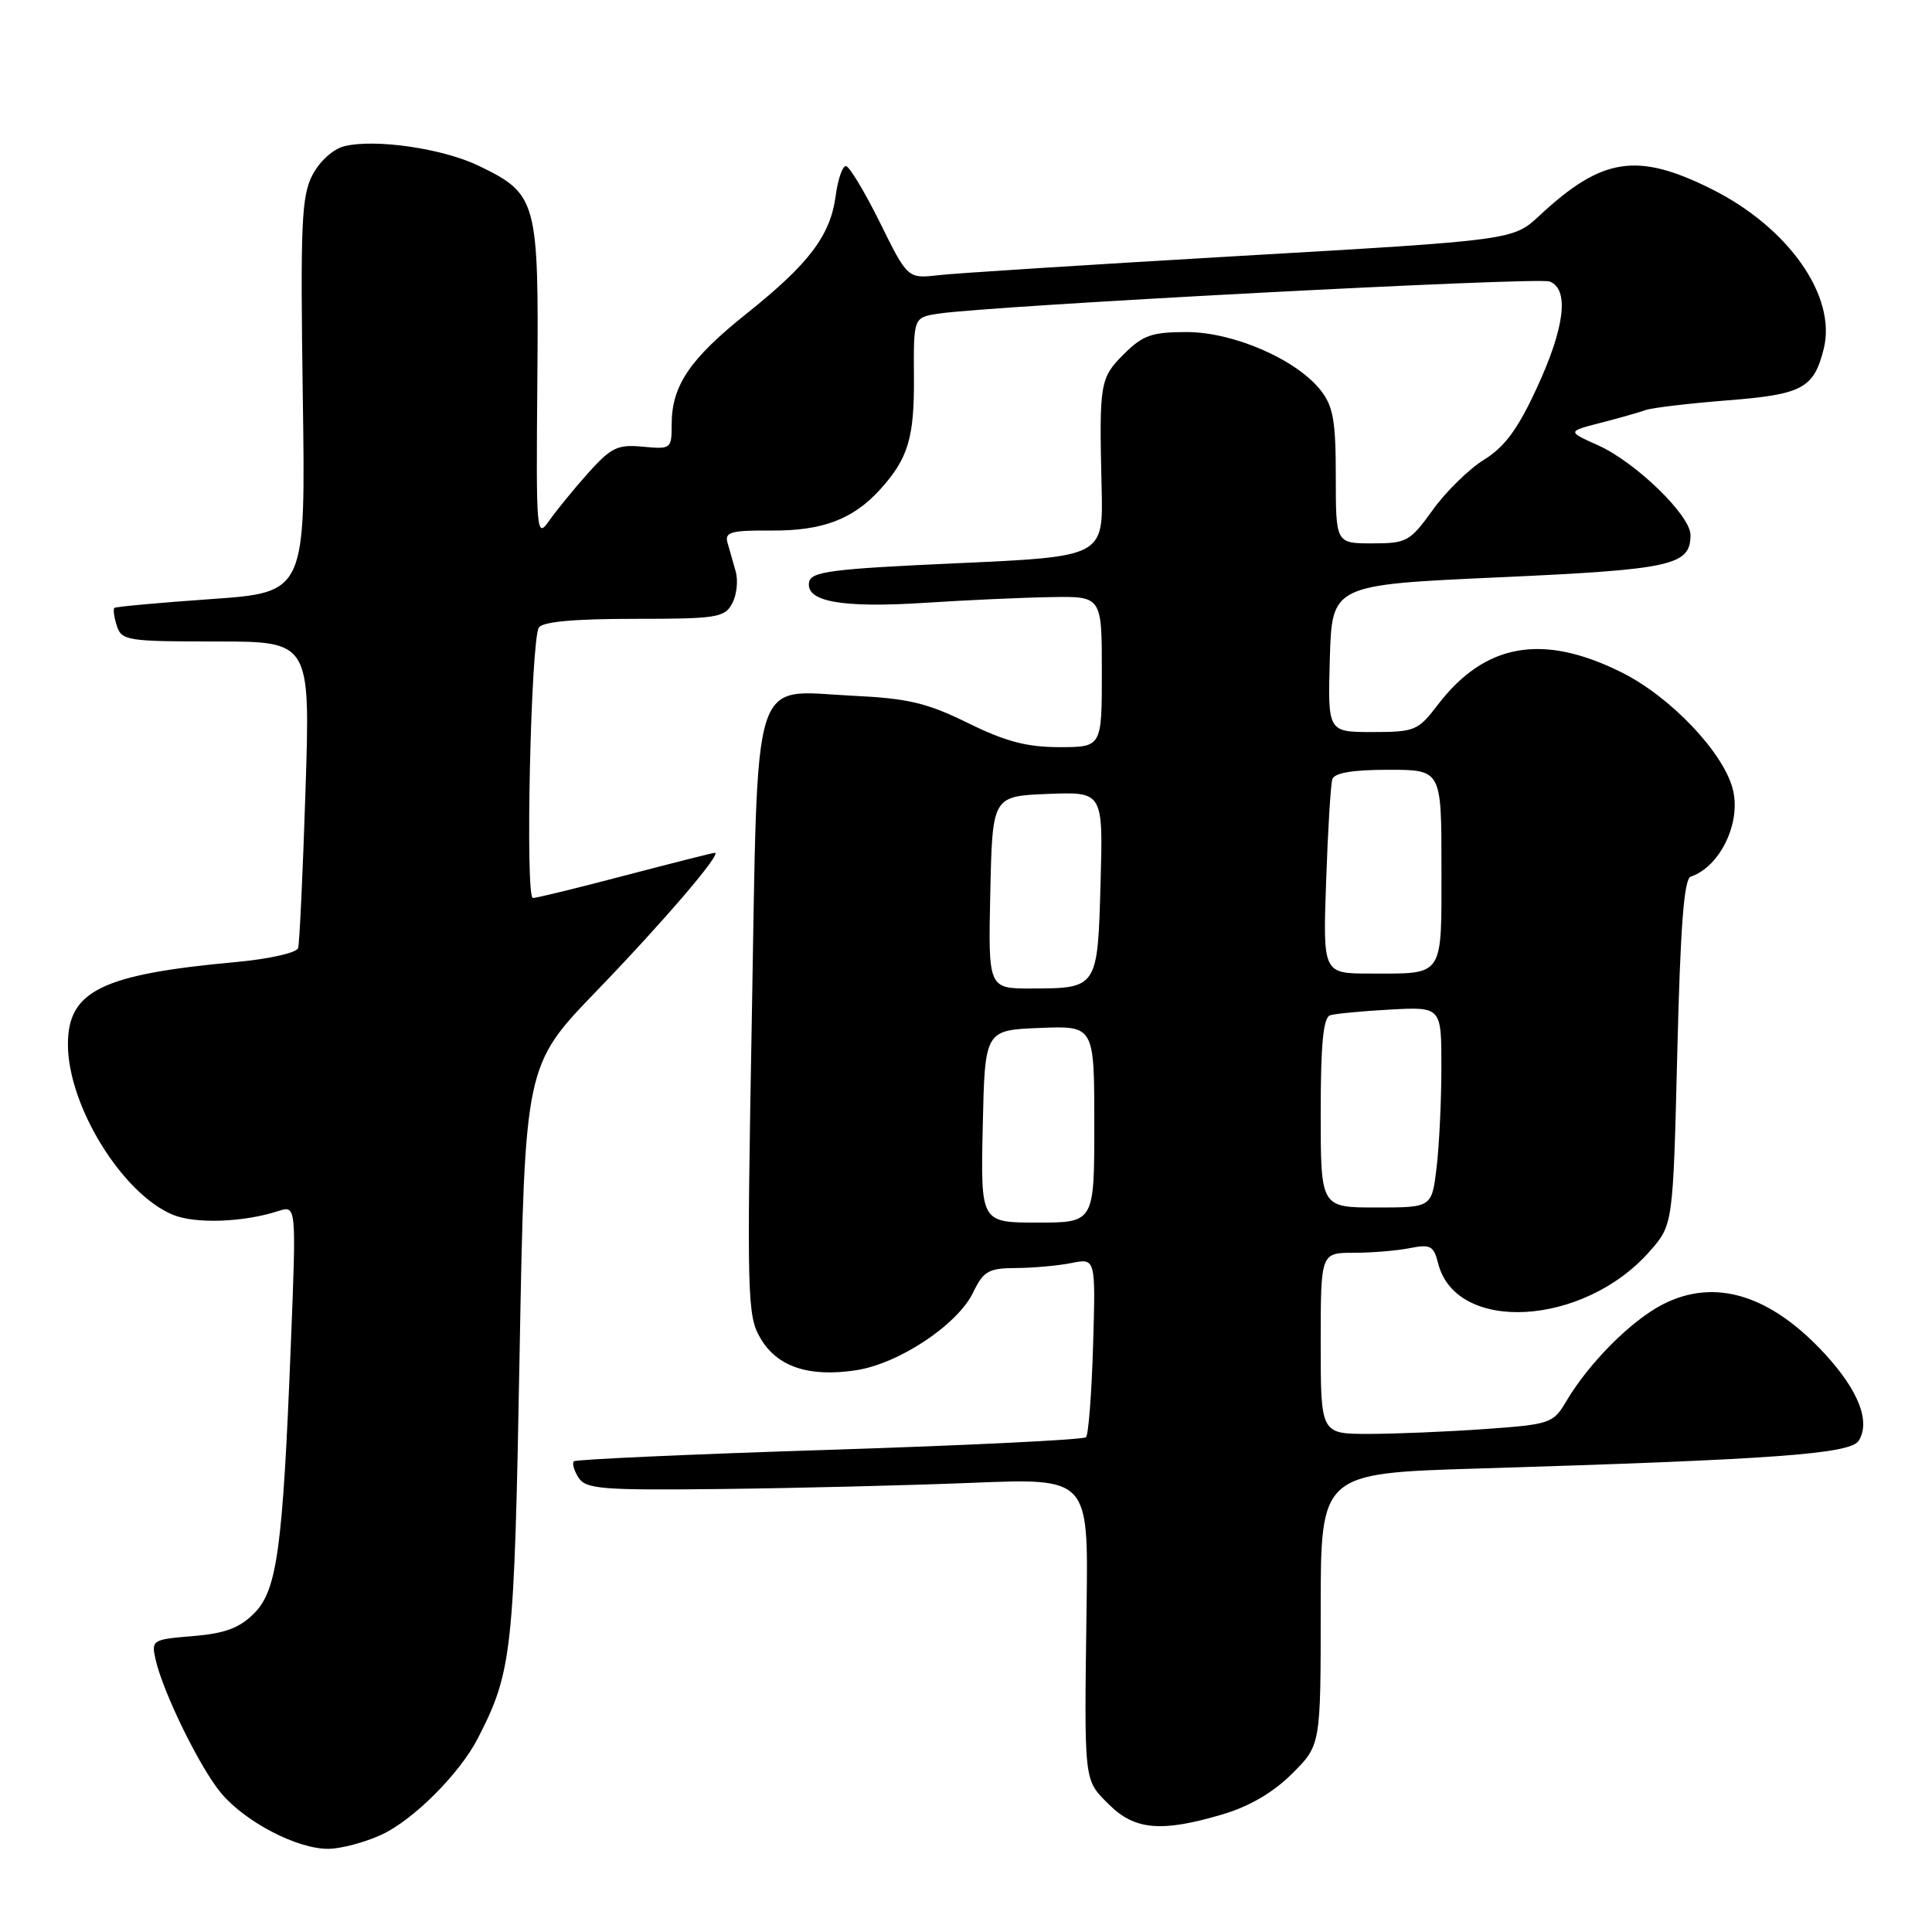 <?xml version="1.0" encoding="UTF-8" standalone="no"?>
<!DOCTYPE svg PUBLIC "-//W3C//DTD SVG 1.1//EN" "http://www.w3.org/Graphics/SVG/1.1/DTD/svg11.dtd" >
<svg xmlns="http://www.w3.org/2000/svg" xmlns:xlink="http://www.w3.org/1999/xlink" version="1.1" viewBox="0 0 256 256">
 <g >
 <path fill="currentColor"
d=" M 50.50 243.13 C 54.72 241.21 60.91 235.03 63.33 230.31 C 67.87 221.46 68.14 218.99 68.85 179.33 C 69.55 141.16 69.55 141.16 79.03 131.33 C 87.94 122.10 95.73 113.00 94.72 113.00 C 94.47 113.00 89.15 114.35 82.88 115.99 C 76.62 117.64 71.10 118.99 70.61 118.99 C 69.58 119.00 70.33 84.90 71.40 83.16 C 71.88 82.38 76.05 82.00 84.02 82.00 C 94.98 82.00 96.02 81.84 97.02 79.96 C 97.62 78.84 97.83 76.93 97.48 75.71 C 97.13 74.50 96.64 72.77 96.39 71.88 C 96.01 70.50 96.90 70.26 102.22 70.30 C 108.97 70.35 113.04 68.81 116.63 64.85 C 120.34 60.74 121.16 58.03 121.10 49.96 C 121.05 42.08 121.05 42.08 124.28 41.57 C 130.88 40.52 203.72 36.68 205.33 37.30 C 207.96 38.31 207.36 43.36 203.64 51.40 C 201.13 56.85 199.38 59.22 196.65 60.91 C 194.65 62.14 191.58 65.15 189.84 67.58 C 186.83 71.76 186.40 72.00 181.83 72.00 C 177.00 72.00 177.00 72.00 177.00 63.13 C 177.00 55.78 176.66 53.84 175.00 51.72 C 171.77 47.62 163.44 44.00 157.23 44.00 C 152.61 44.00 151.43 44.42 148.92 46.92 C 145.74 50.10 145.64 50.71 145.97 64.63 C 146.19 73.76 146.19 73.76 126.85 74.63 C 110.19 75.38 107.48 75.73 107.21 77.13 C 106.72 79.72 111.51 80.58 122.50 79.88 C 128.00 79.52 135.54 79.18 139.25 79.12 C 146.00 79.00 146.00 79.00 146.00 89.00 C 146.00 99.00 146.00 99.00 140.37 99.00 C 136.06 99.00 133.22 98.25 128.25 95.80 C 122.82 93.13 120.32 92.54 112.99 92.19 C 99.37 91.53 100.46 88.05 99.62 134.92 C 98.95 171.91 99.02 174.34 100.75 177.30 C 102.96 181.10 107.14 182.51 113.40 181.57 C 119.07 180.72 126.86 175.56 128.94 171.27 C 130.32 168.42 130.98 168.04 134.62 168.02 C 136.89 168.01 140.20 167.71 141.96 167.36 C 145.18 166.71 145.18 166.71 144.84 178.28 C 144.65 184.64 144.23 190.11 143.90 190.44 C 143.57 190.77 128.27 191.52 109.90 192.11 C 91.53 192.69 76.29 193.38 76.04 193.63 C 75.78 193.89 76.06 194.86 76.66 195.80 C 77.63 197.31 79.75 197.48 95.63 197.30 C 105.46 197.19 120.41 196.82 128.85 196.48 C 144.21 195.86 144.21 195.86 143.98 212.68 C 143.66 236.46 143.58 235.74 146.92 239.08 C 150.35 242.51 153.89 242.82 162.04 240.40 C 165.59 239.34 168.74 237.49 171.22 235.01 C 175.00 231.24 175.00 231.24 175.00 213.23 C 175.00 195.22 175.00 195.22 195.75 194.59 C 235.20 193.39 245.19 192.66 246.29 190.90 C 247.88 188.37 246.27 184.24 241.77 179.36 C 234.57 171.56 227.22 169.31 220.34 172.83 C 216.15 174.97 210.53 180.61 207.53 185.69 C 205.80 188.61 205.42 188.74 196.71 189.36 C 191.75 189.71 184.84 190.00 181.35 190.00 C 175.00 190.00 175.00 190.00 175.00 178.00 C 175.00 166.00 175.00 166.00 179.38 166.00 C 181.78 166.00 185.13 165.72 186.83 165.38 C 189.54 164.84 189.98 165.08 190.56 167.40 C 192.91 176.73 209.86 175.76 218.60 165.80 C 221.69 162.28 221.69 162.28 222.25 139.42 C 222.66 122.74 223.14 116.45 224.03 116.16 C 227.91 114.86 230.73 109.03 229.61 104.60 C 228.40 99.74 221.36 92.33 214.90 89.11 C 204.41 83.87 196.75 85.22 190.50 93.41 C 187.90 96.82 187.46 97.00 181.85 97.00 C 175.93 97.00 175.93 97.00 176.21 87.25 C 176.50 77.50 176.50 77.50 198.60 76.50 C 221.59 75.46 224.00 74.93 224.00 70.88 C 224.00 68.29 216.70 61.21 211.74 59.00 C 207.66 57.17 207.66 57.17 212.08 56.03 C 214.51 55.41 217.18 54.65 218.00 54.35 C 218.82 54.04 223.73 53.46 228.90 53.05 C 238.83 52.27 240.34 51.46 241.65 46.24 C 243.40 39.28 237.01 30.16 226.81 25.06 C 216.93 20.13 212.29 20.84 204.00 28.56 C 200.50 31.82 200.50 31.82 164.50 33.90 C 144.70 35.05 126.65 36.20 124.38 36.46 C 120.27 36.93 120.27 36.93 116.58 29.46 C 114.55 25.36 112.52 22.00 112.08 22.00 C 111.63 22.00 111.02 23.78 110.73 25.95 C 110.03 31.22 107.20 34.95 98.92 41.56 C 91.39 47.57 89.00 51.11 89.00 56.23 C 89.00 59.48 88.91 59.54 85.19 59.19 C 81.83 58.87 80.99 59.28 77.94 62.67 C 76.05 64.79 73.72 67.64 72.76 69.01 C 71.08 71.41 71.03 70.72 71.20 50.50 C 71.40 26.54 71.18 25.72 63.46 21.98 C 58.69 19.67 49.68 18.36 45.61 19.38 C 44.12 19.76 42.35 21.37 41.39 23.21 C 39.95 25.99 39.79 29.73 40.12 52.45 C 40.50 78.50 40.50 78.50 28.00 79.38 C 21.12 79.86 15.35 80.39 15.16 80.55 C 14.97 80.72 15.11 81.78 15.48 82.92 C 16.10 84.88 16.86 85.00 28.63 85.00 C 41.12 85.00 41.12 85.00 40.48 104.75 C 40.13 115.61 39.69 125.01 39.50 125.63 C 39.31 126.25 35.67 127.07 31.33 127.47 C 13.49 129.10 9.00 131.29 9.00 138.38 C 9.00 146.52 16.19 158.18 22.92 160.97 C 25.88 162.19 32.27 161.97 36.88 160.47 C 39.27 159.70 39.27 159.70 38.54 178.10 C 37.47 205.26 36.72 210.74 33.66 213.79 C 31.74 215.72 29.80 216.44 25.58 216.79 C 20.18 217.23 20.04 217.32 20.61 219.87 C 21.61 224.30 26.53 234.32 29.34 237.65 C 32.57 241.46 39.41 245.01 43.50 244.98 C 45.15 244.97 48.30 244.14 50.50 243.13 Z  M 130.22 149.25 C 130.50 136.50 130.50 136.50 137.75 136.21 C 145.00 135.91 145.00 135.91 145.00 148.96 C 145.00 162.00 145.00 162.00 137.47 162.00 C 129.94 162.00 129.94 162.00 130.22 149.25 Z  M 175.00 147.47 C 175.00 138.33 175.34 134.83 176.25 134.53 C 176.94 134.31 180.54 133.97 184.25 133.77 C 191.00 133.41 191.00 133.41 190.99 141.45 C 190.99 145.88 190.70 151.86 190.35 154.75 C 189.72 160.00 189.72 160.00 182.36 160.00 C 175.00 160.00 175.00 160.00 175.00 147.47 Z  M 131.22 118.25 C 131.50 105.50 131.50 105.50 138.83 105.20 C 146.17 104.91 146.17 104.91 145.83 116.99 C 145.45 130.93 145.43 130.96 136.72 130.98 C 130.94 131.00 130.94 131.00 131.22 118.25 Z  M 175.72 116.75 C 175.95 110.01 176.32 103.94 176.54 103.25 C 176.81 102.41 179.22 102.00 183.97 102.00 C 191.00 102.00 191.00 102.00 191.00 114.89 C 191.00 129.67 191.45 129.00 181.56 129.00 C 175.29 129.00 175.29 129.00 175.72 116.75 Z "/>
</g>
</svg>